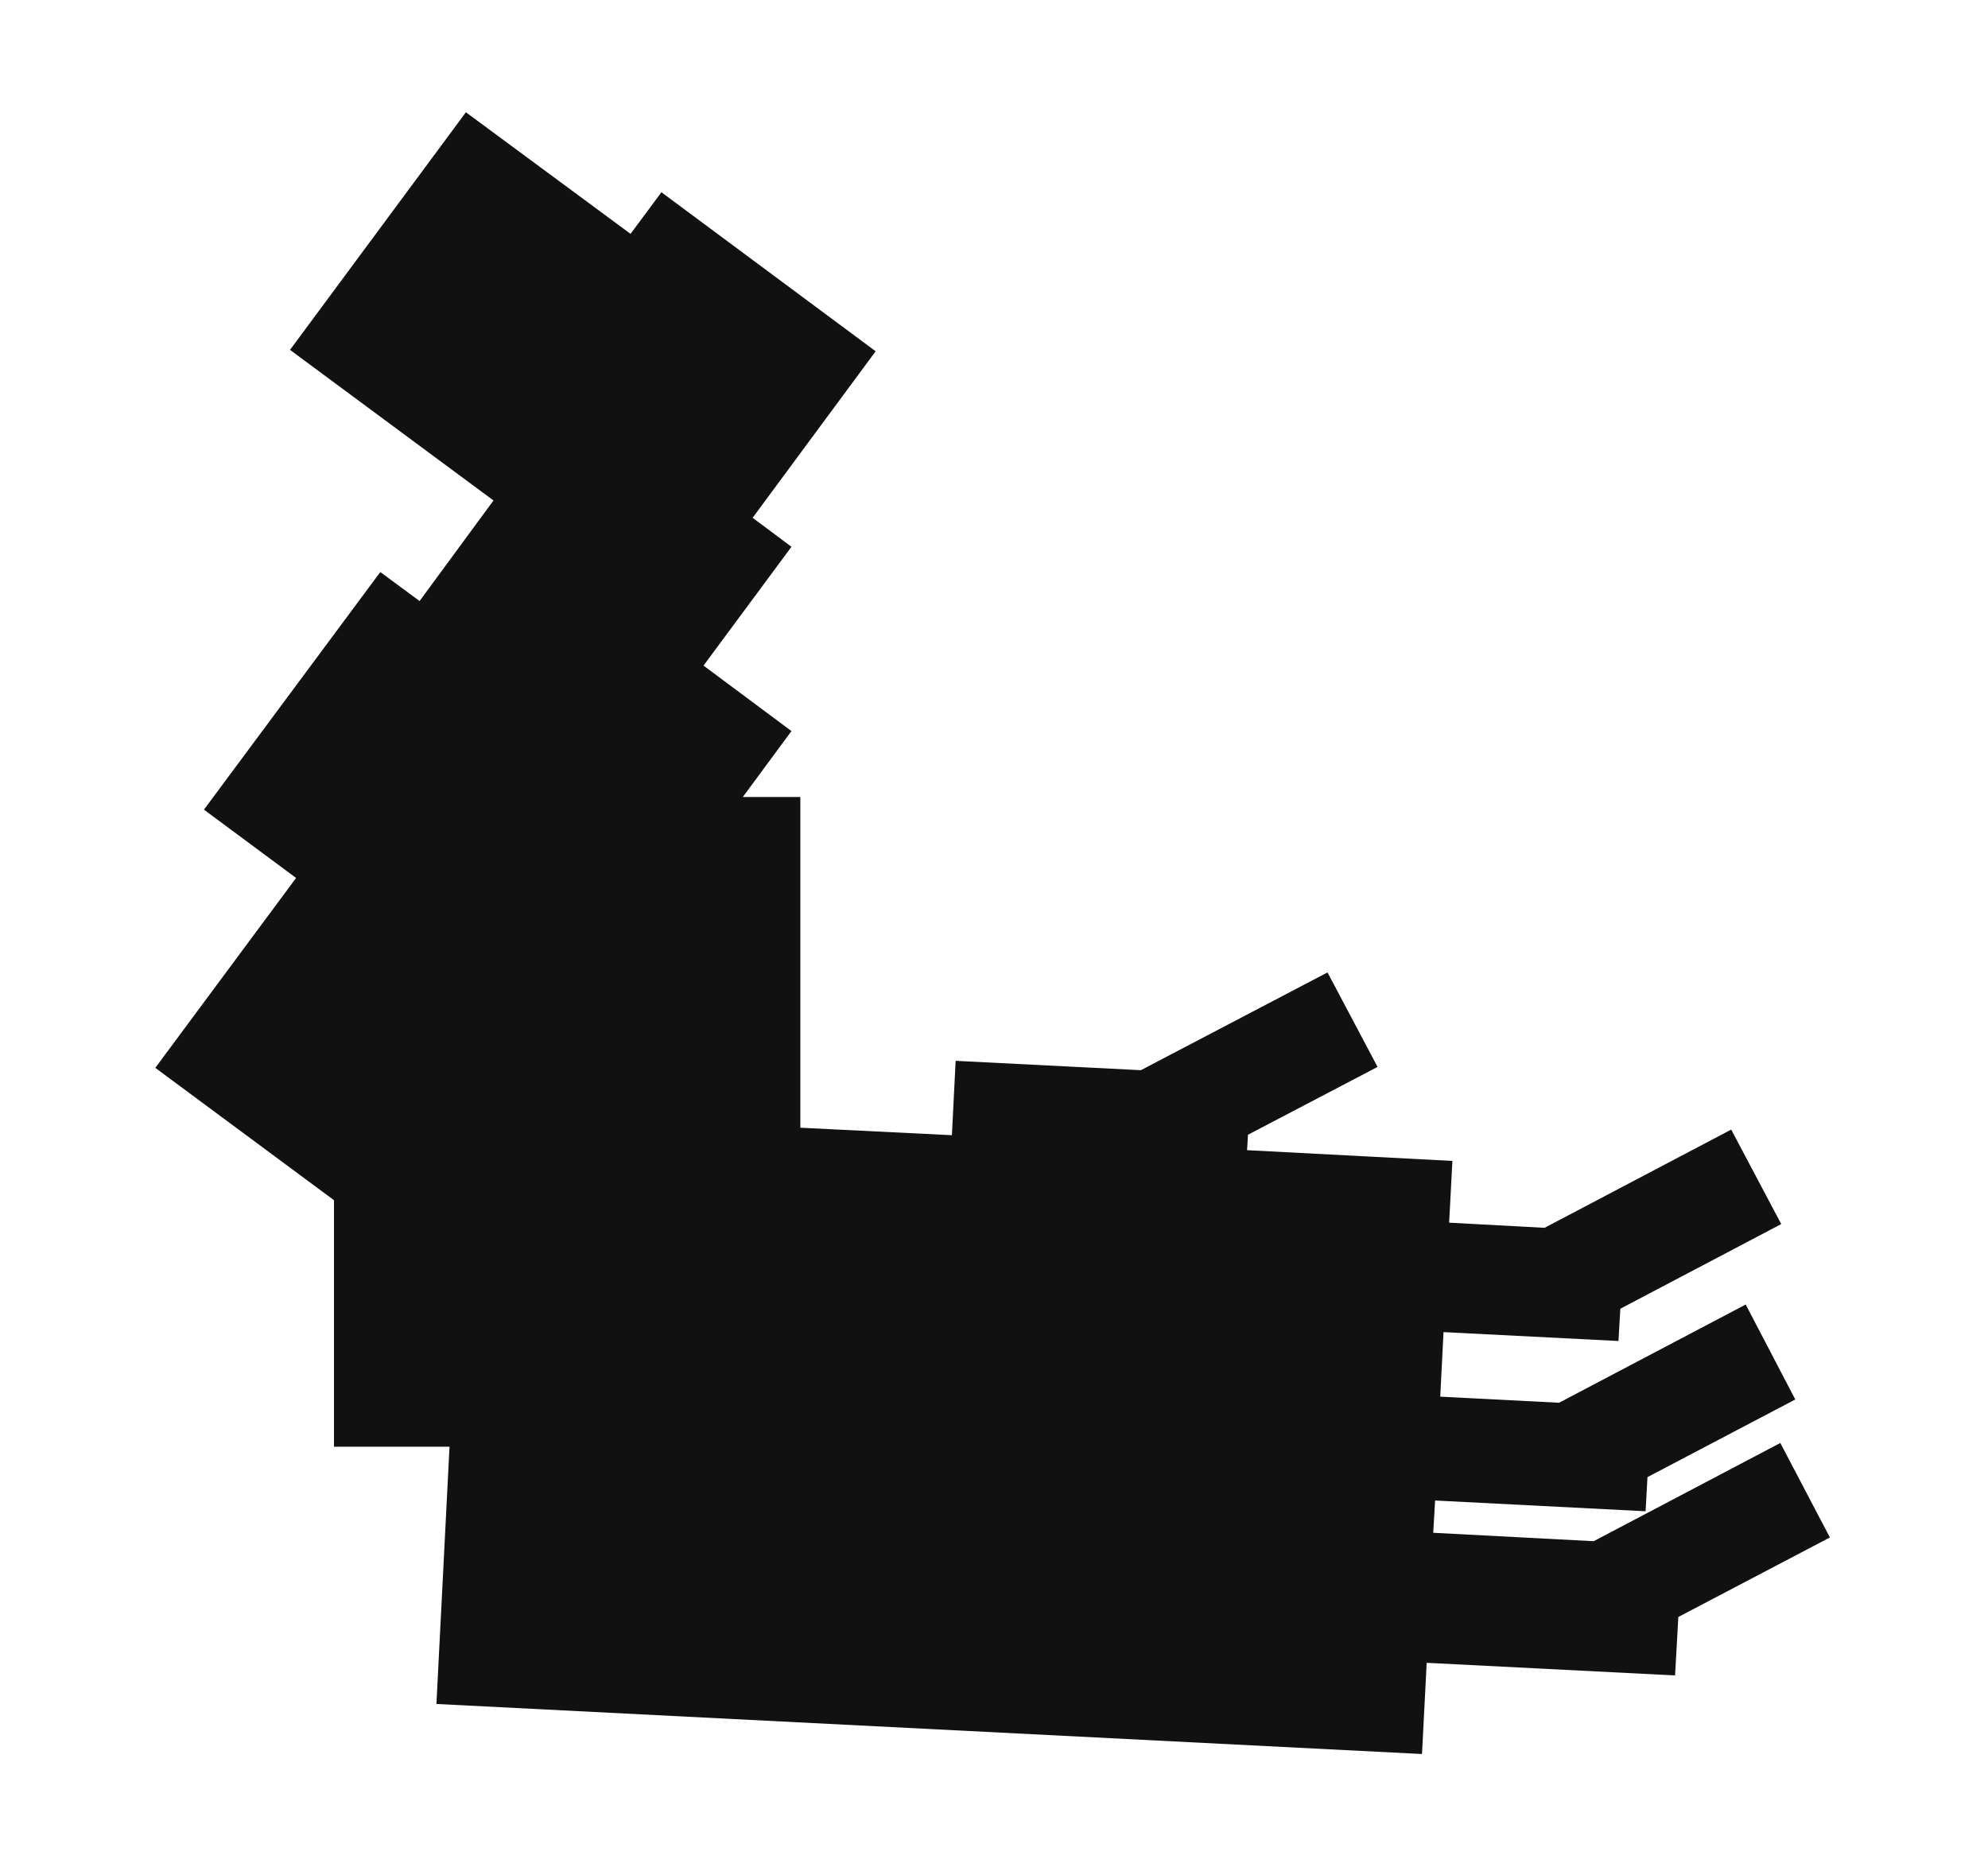 <?xml version="1.0" encoding="utf-8"?>
<!-- Generator: Adobe Illustrator 19.2.1, SVG Export Plug-In . SVG Version: 6.00 Build 0)  -->
<svg version="1.1" id="Layer_1" xmlns="http://www.w3.org/2000/svg" xmlns:xlink="http://www.w3.org/1999/xlink" x="0px" y="0px"
	 viewBox="0 0 425 400" style="enable-background:new 0 0 425 400;" xml:space="preserve">
<style type="text/css">
	.st0{fill:#111111;}
</style>
<polygon class="st0" points="358.8,345.7 391.2,328.7 380.6,308.5 340.7,329.5 306.4,327.7 306.8,320.8 351.8,323.1 352.2,315.8 
	383.8,299.2 373.2,278.9 333.3,299.9 307.9,298.6 308.6,284.8 346,286.7 346.4,279.8 380.8,261.7 370.1,241.5 330.2,262.5 
	309.8,261.4 310.5,248.2 266.6,245.9 266.8,242.6 294.5,228.1 283.8,207.9 243.9,228.8 204.3,226.8 203.5,242.7 171.1,241.1 
	171.1,170.4 158.8,170.4 169.2,156.3 150.4,142.3 169.2,116.9 160.9,110.7 187.2,75.1 141.4,41.1 134.8,50 99.6,24 62,74.8 
	105.5,107 89.7,128.5 81.3,122.3 43.6,173.1 63.3,187.7 33.2,228.3 71.4,256.6 71.4,309.3 96.1,309.3 93.3,364.3 304,375 305,355.5 
	358.1,358.2 "/>
</svg>
